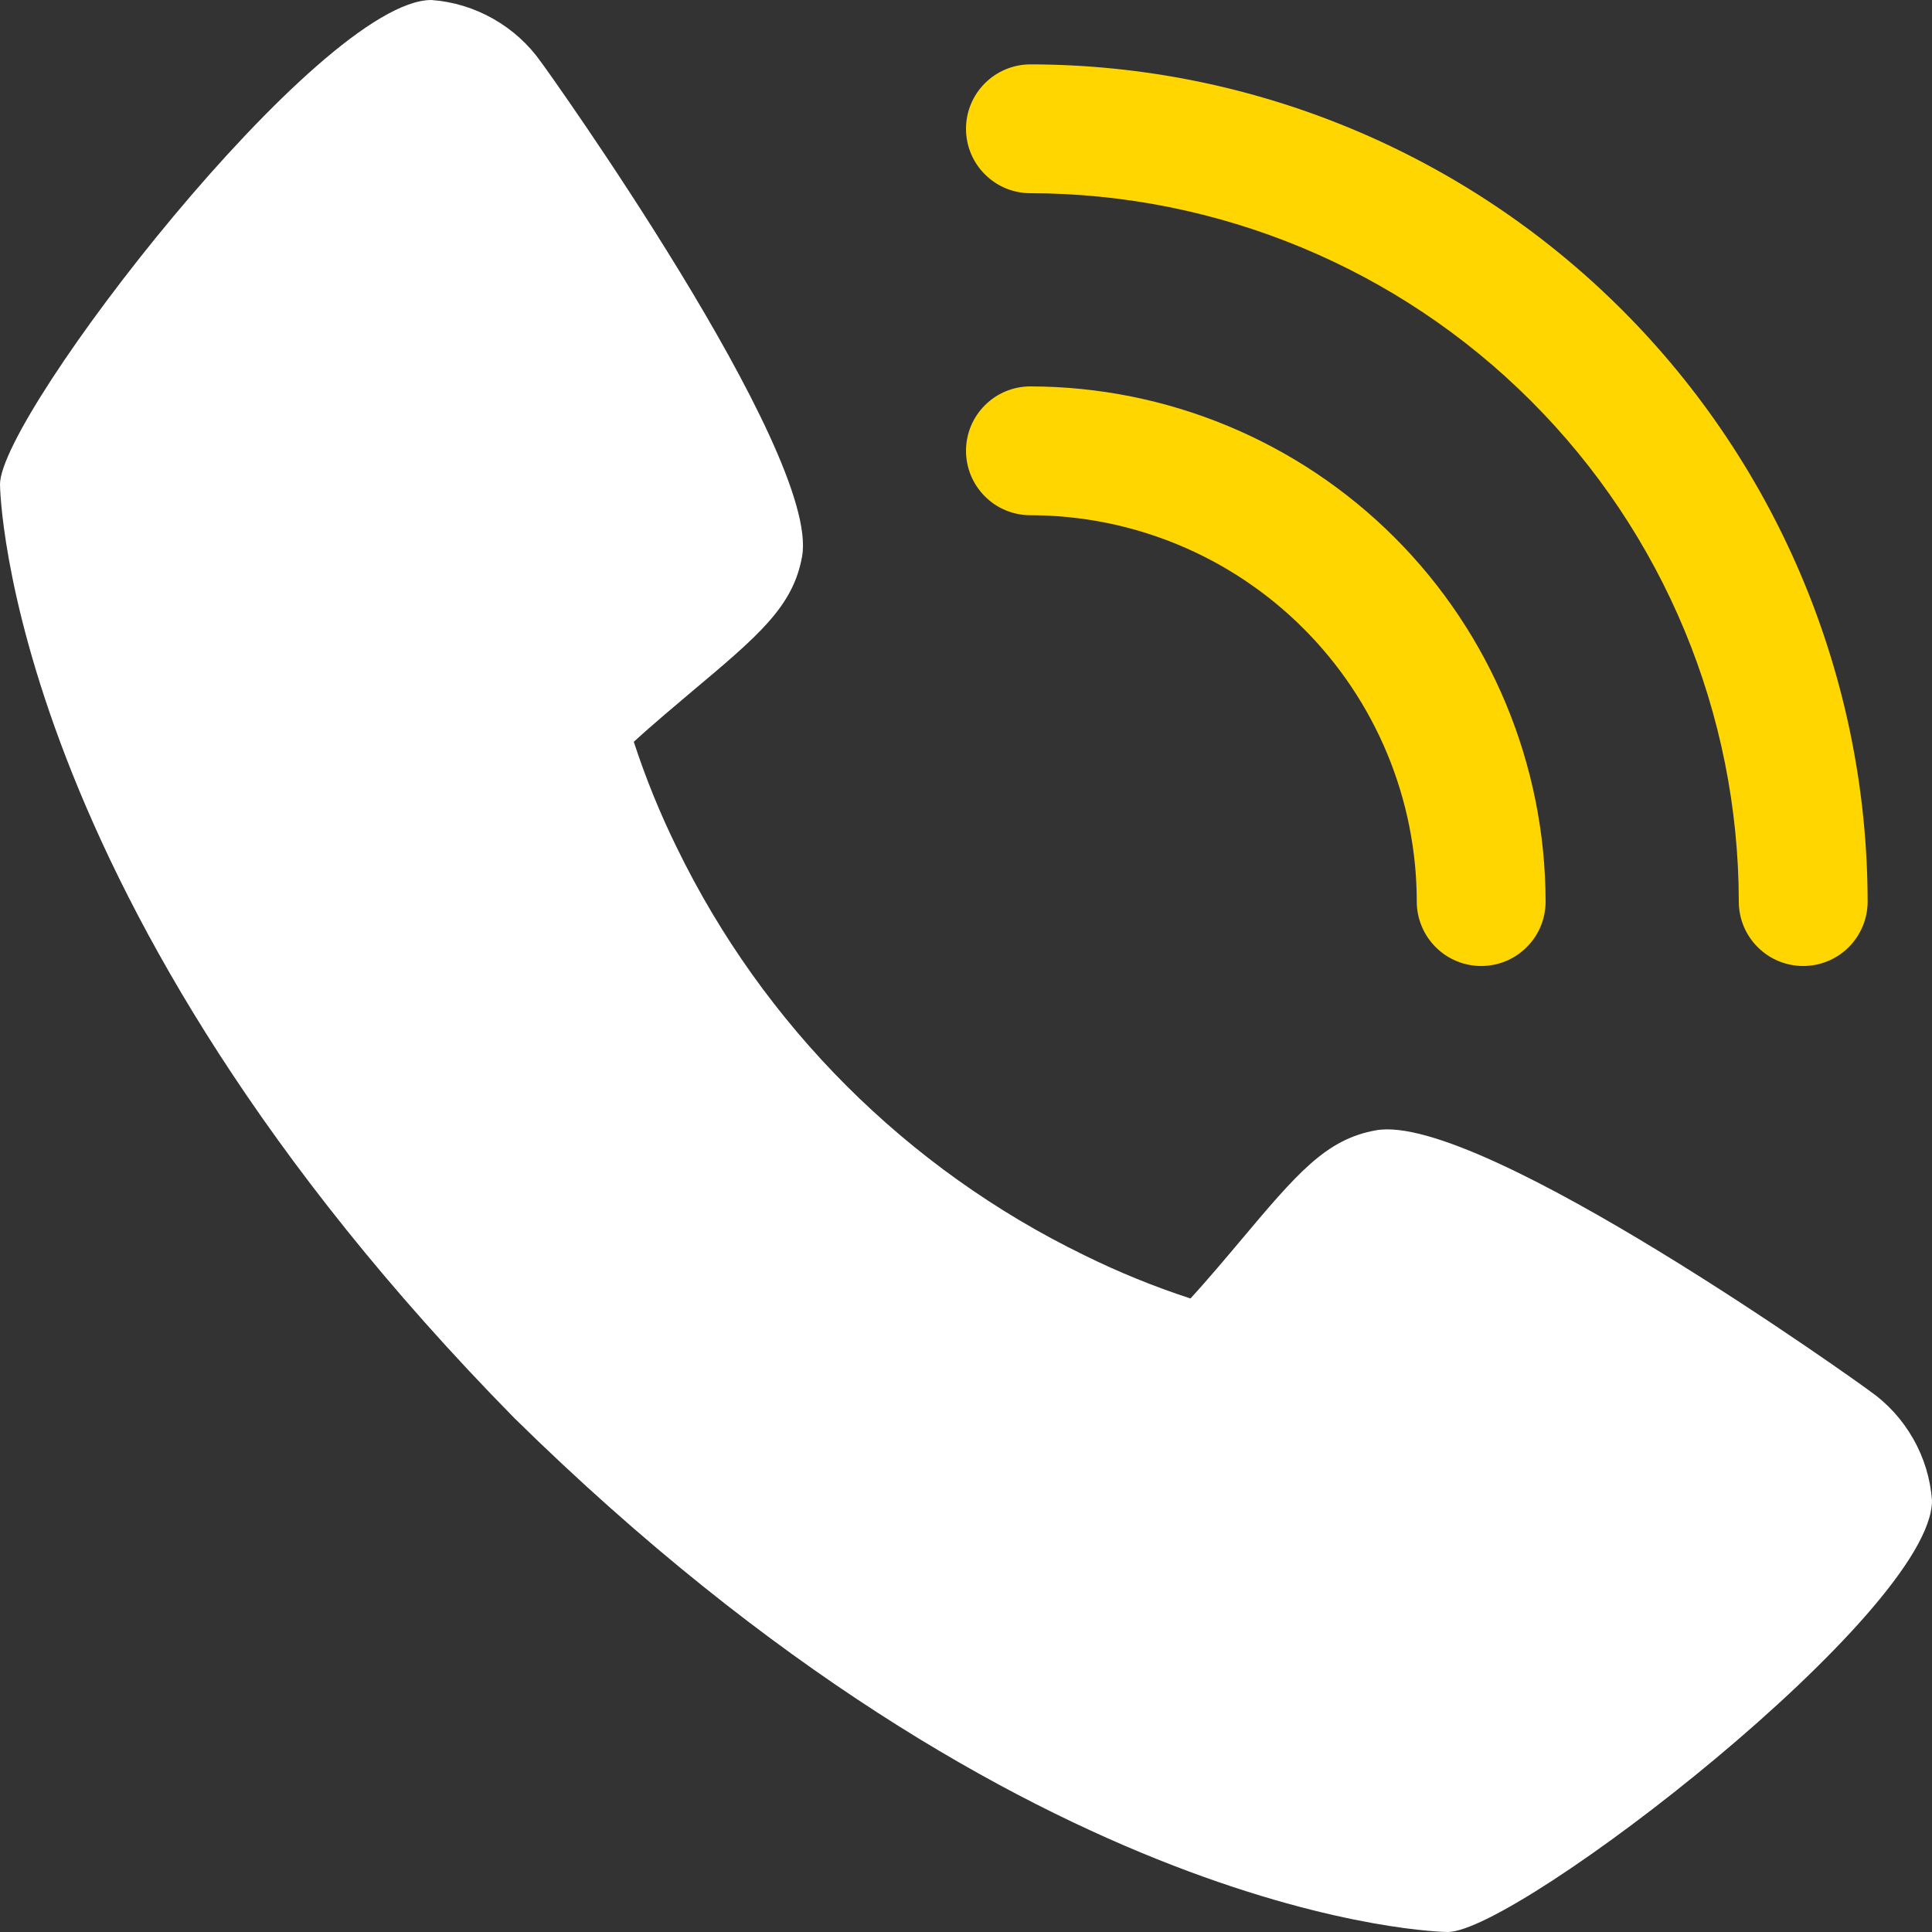 <svg width="22" height="22" viewBox="0 0 22 22" fill="none" xmlns="http://www.w3.org/2000/svg">
<rect x="0" y="0" width="22" height="22" fill="#333333" stroke="none"/>
<path d="M21.292 15.84C21.254 15.807 16.862 12.654 15.668 12.871C15.096 12.973 14.769 13.363 14.113 14.143C14.007 14.269 13.754 14.571 13.556 14.786C13.142 14.651 12.737 14.486 12.346 14.293C10.326 13.31 8.694 11.678 7.71 9.658C7.517 9.267 7.353 8.862 7.217 8.447C7.433 8.249 7.735 7.996 7.864 7.887C8.642 7.234 9.032 6.907 9.134 6.334C9.341 5.146 6.197 0.75 6.164 0.711C6.021 0.507 5.835 0.338 5.618 0.215C5.402 0.092 5.161 0.018 4.913 0C3.639 0 0 4.72 0 5.515C0 5.562 0.067 10.258 5.858 16.149C11.743 21.933 16.438 22 16.485 22C17.279 22 22 18.361 22 17.087C21.982 16.839 21.909 16.599 21.786 16.384C21.664 16.168 21.495 15.982 21.292 15.84Z" fill="white"/>
<path d="M11.733 5.867C12.9 5.868 14.018 6.332 14.843 7.157C15.668 7.982 16.132 9.1 16.133 10.267C16.133 10.461 16.211 10.648 16.348 10.785C16.486 10.923 16.672 11 16.867 11C17.061 11 17.248 10.923 17.385 10.785C17.523 10.648 17.6 10.461 17.6 10.267C17.598 8.711 16.98 7.22 15.88 6.12C14.78 5.021 13.289 4.402 11.733 4.4C11.539 4.4 11.352 4.477 11.215 4.615C11.077 4.752 11 4.939 11 5.133C11 5.328 11.077 5.514 11.215 5.652C11.352 5.79 11.539 5.867 11.733 5.867Z" fill="#FFD600"/>
<path d="M11.733 2.2C13.872 2.203 15.922 3.053 17.434 4.566C18.947 6.078 19.797 8.128 19.8 10.267C19.8 10.461 19.877 10.648 20.015 10.785C20.152 10.923 20.339 11 20.533 11C20.728 11 20.914 10.923 21.052 10.785C21.189 10.648 21.267 10.461 21.267 10.267C21.264 7.739 20.258 5.316 18.471 3.529C16.684 1.742 14.261 0.736 11.733 0.733C11.539 0.733 11.352 0.811 11.215 0.948C11.077 1.086 11 1.272 11 1.467C11 1.661 11.077 1.848 11.215 1.985C11.352 2.123 11.539 2.2 11.733 2.2Z" fill="#FFD600"/>
</svg>
